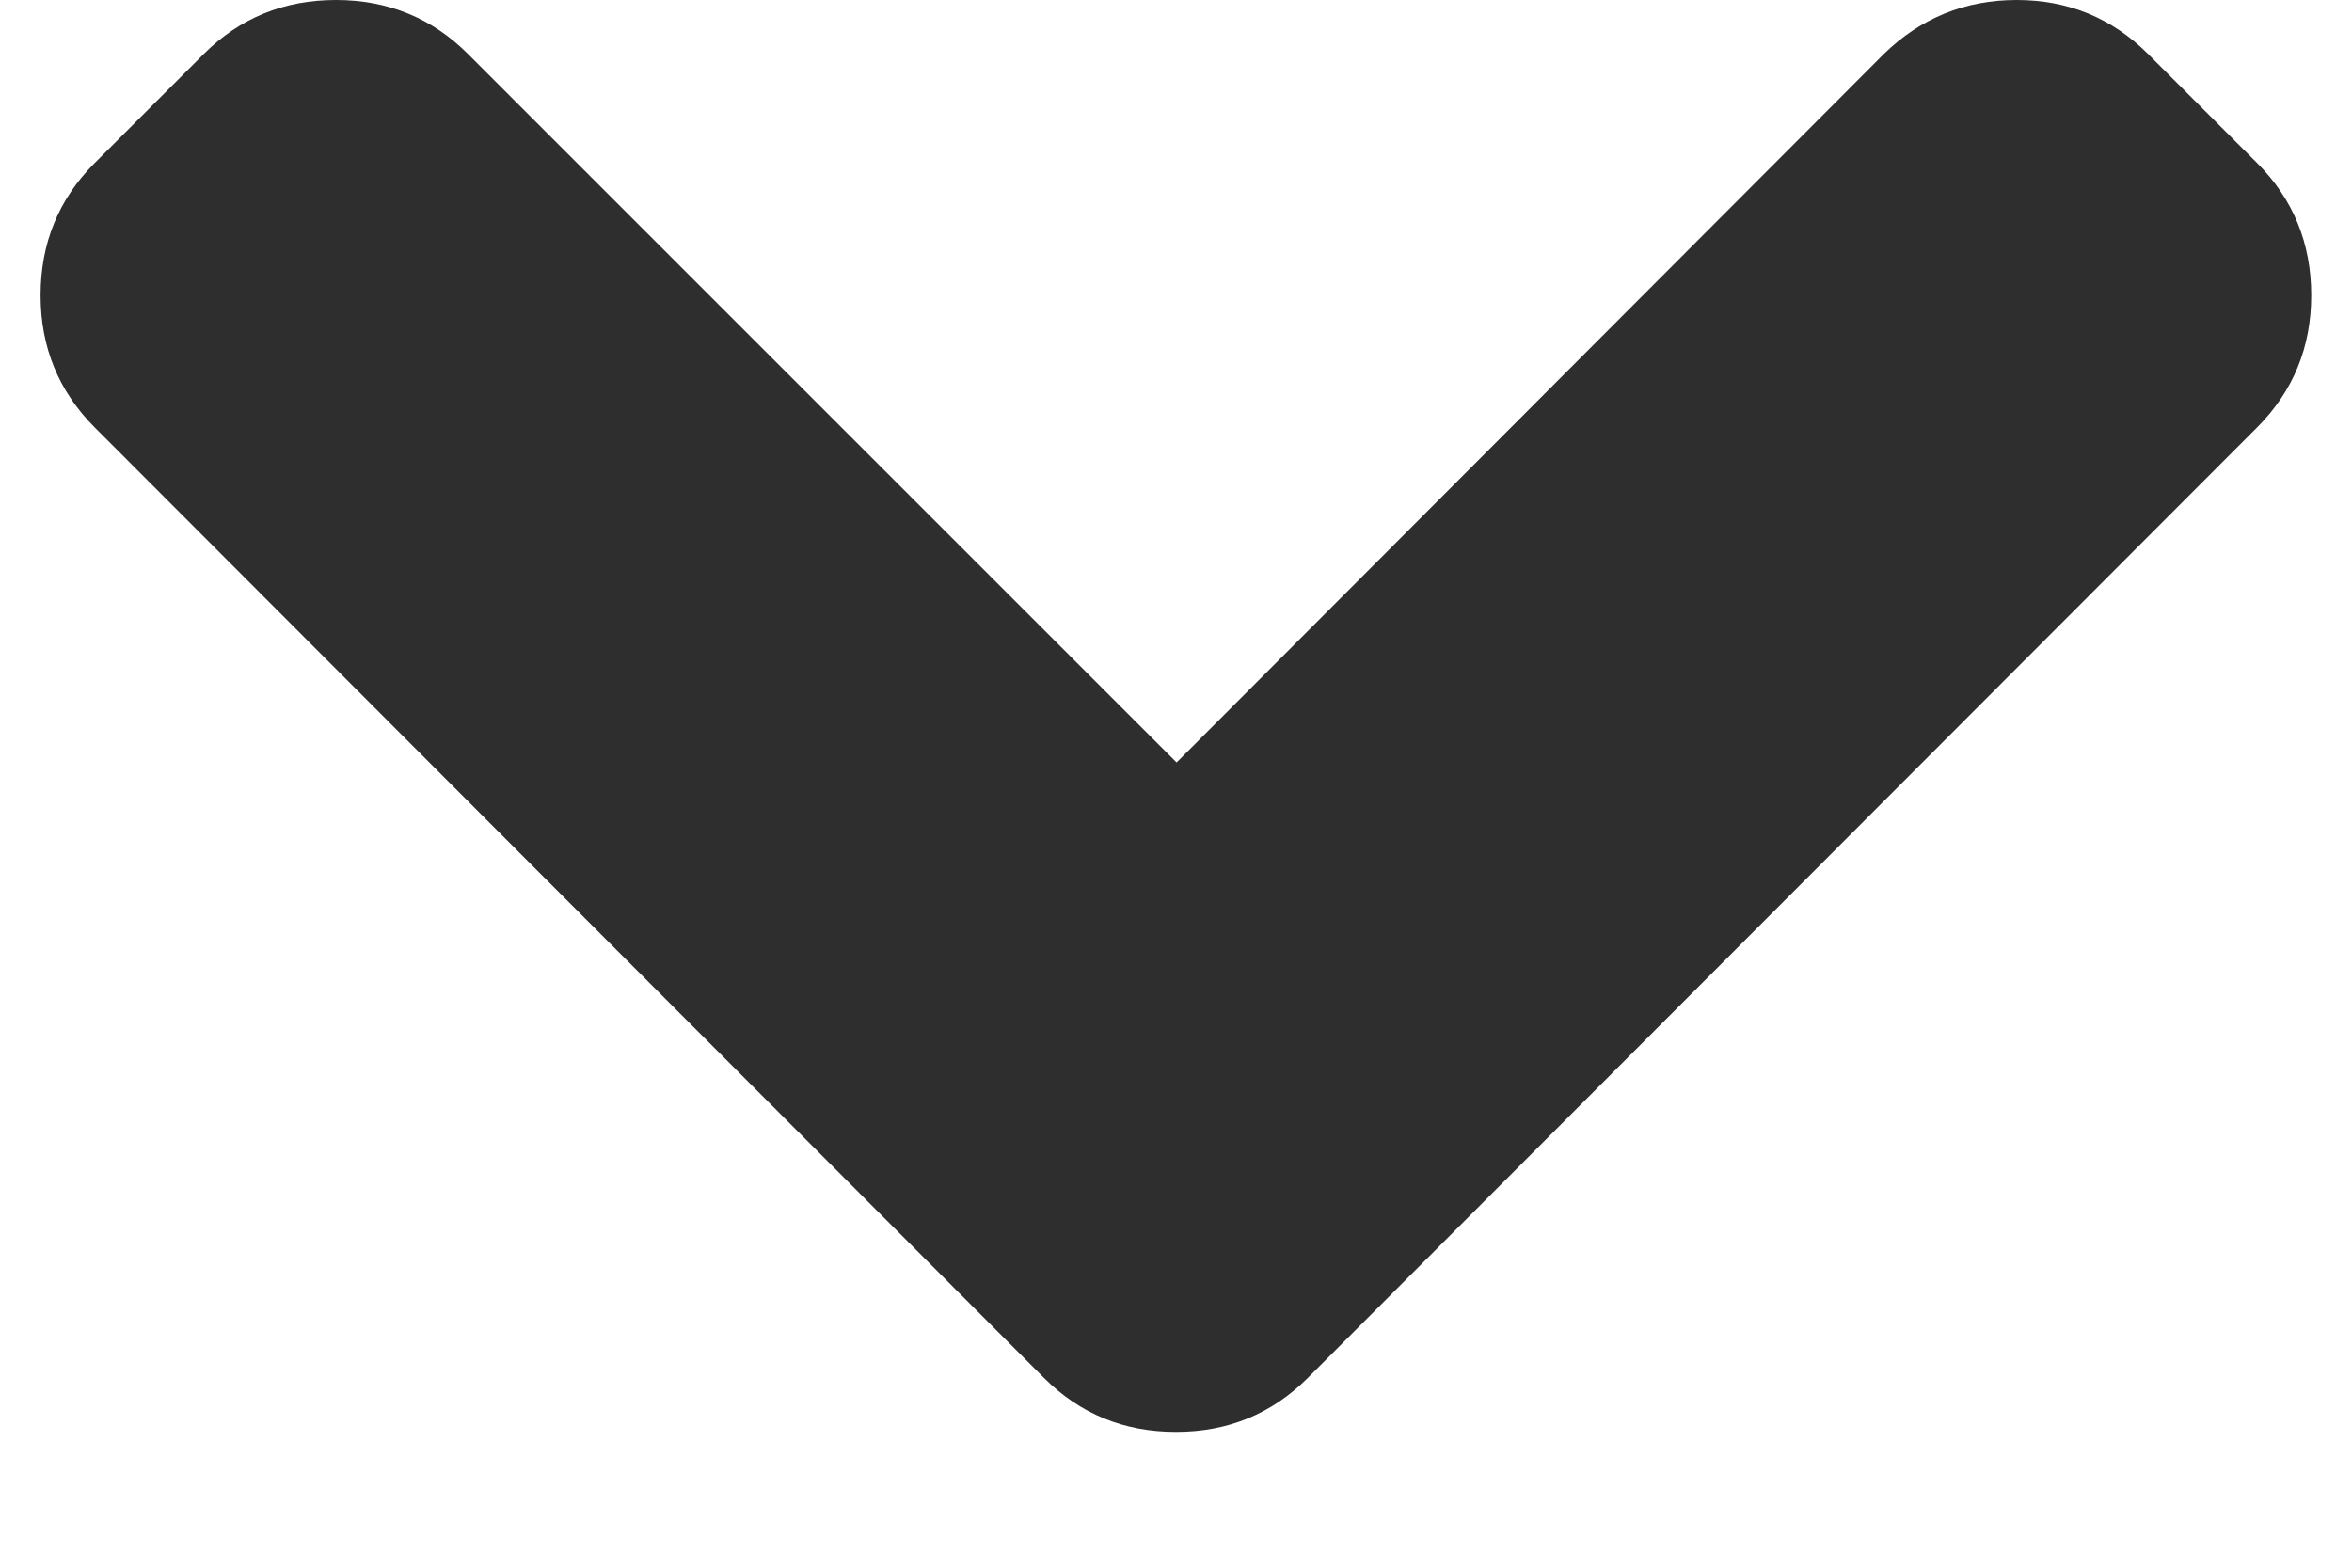 <svg xmlns="http://www.w3.org/2000/svg" width="12" height="8" viewBox="0 0 12 8" fill="none">
  <path d="M6.003 3.891L2.387 0.275C2.204 0.092 1.979 -7.74593e-08 1.714 -6.58579e-08C1.448 -5.42577e-08 1.224 0.092 1.04 0.275L0.482 0.833C0.299 1.017 0.207 1.241 0.207 1.507C0.207 1.772 0.299 1.996 0.482 2.18L5.326 7.031C5.51 7.215 5.734 7.307 6 7.307C6.265 7.307 6.489 7.215 6.673 7.031L11.517 2.18C11.7 1.996 11.792 1.772 11.792 1.507C11.792 1.241 11.7 1.017 11.517 0.833L10.959 0.275C10.775 0.092 10.552 2.5297e-05 10.289 2.53085e-05C10.026 2.532e-05 9.8 0.092 9.612 0.275L6.003 3.891Z" fill="#2E2E2E"/>
</svg>